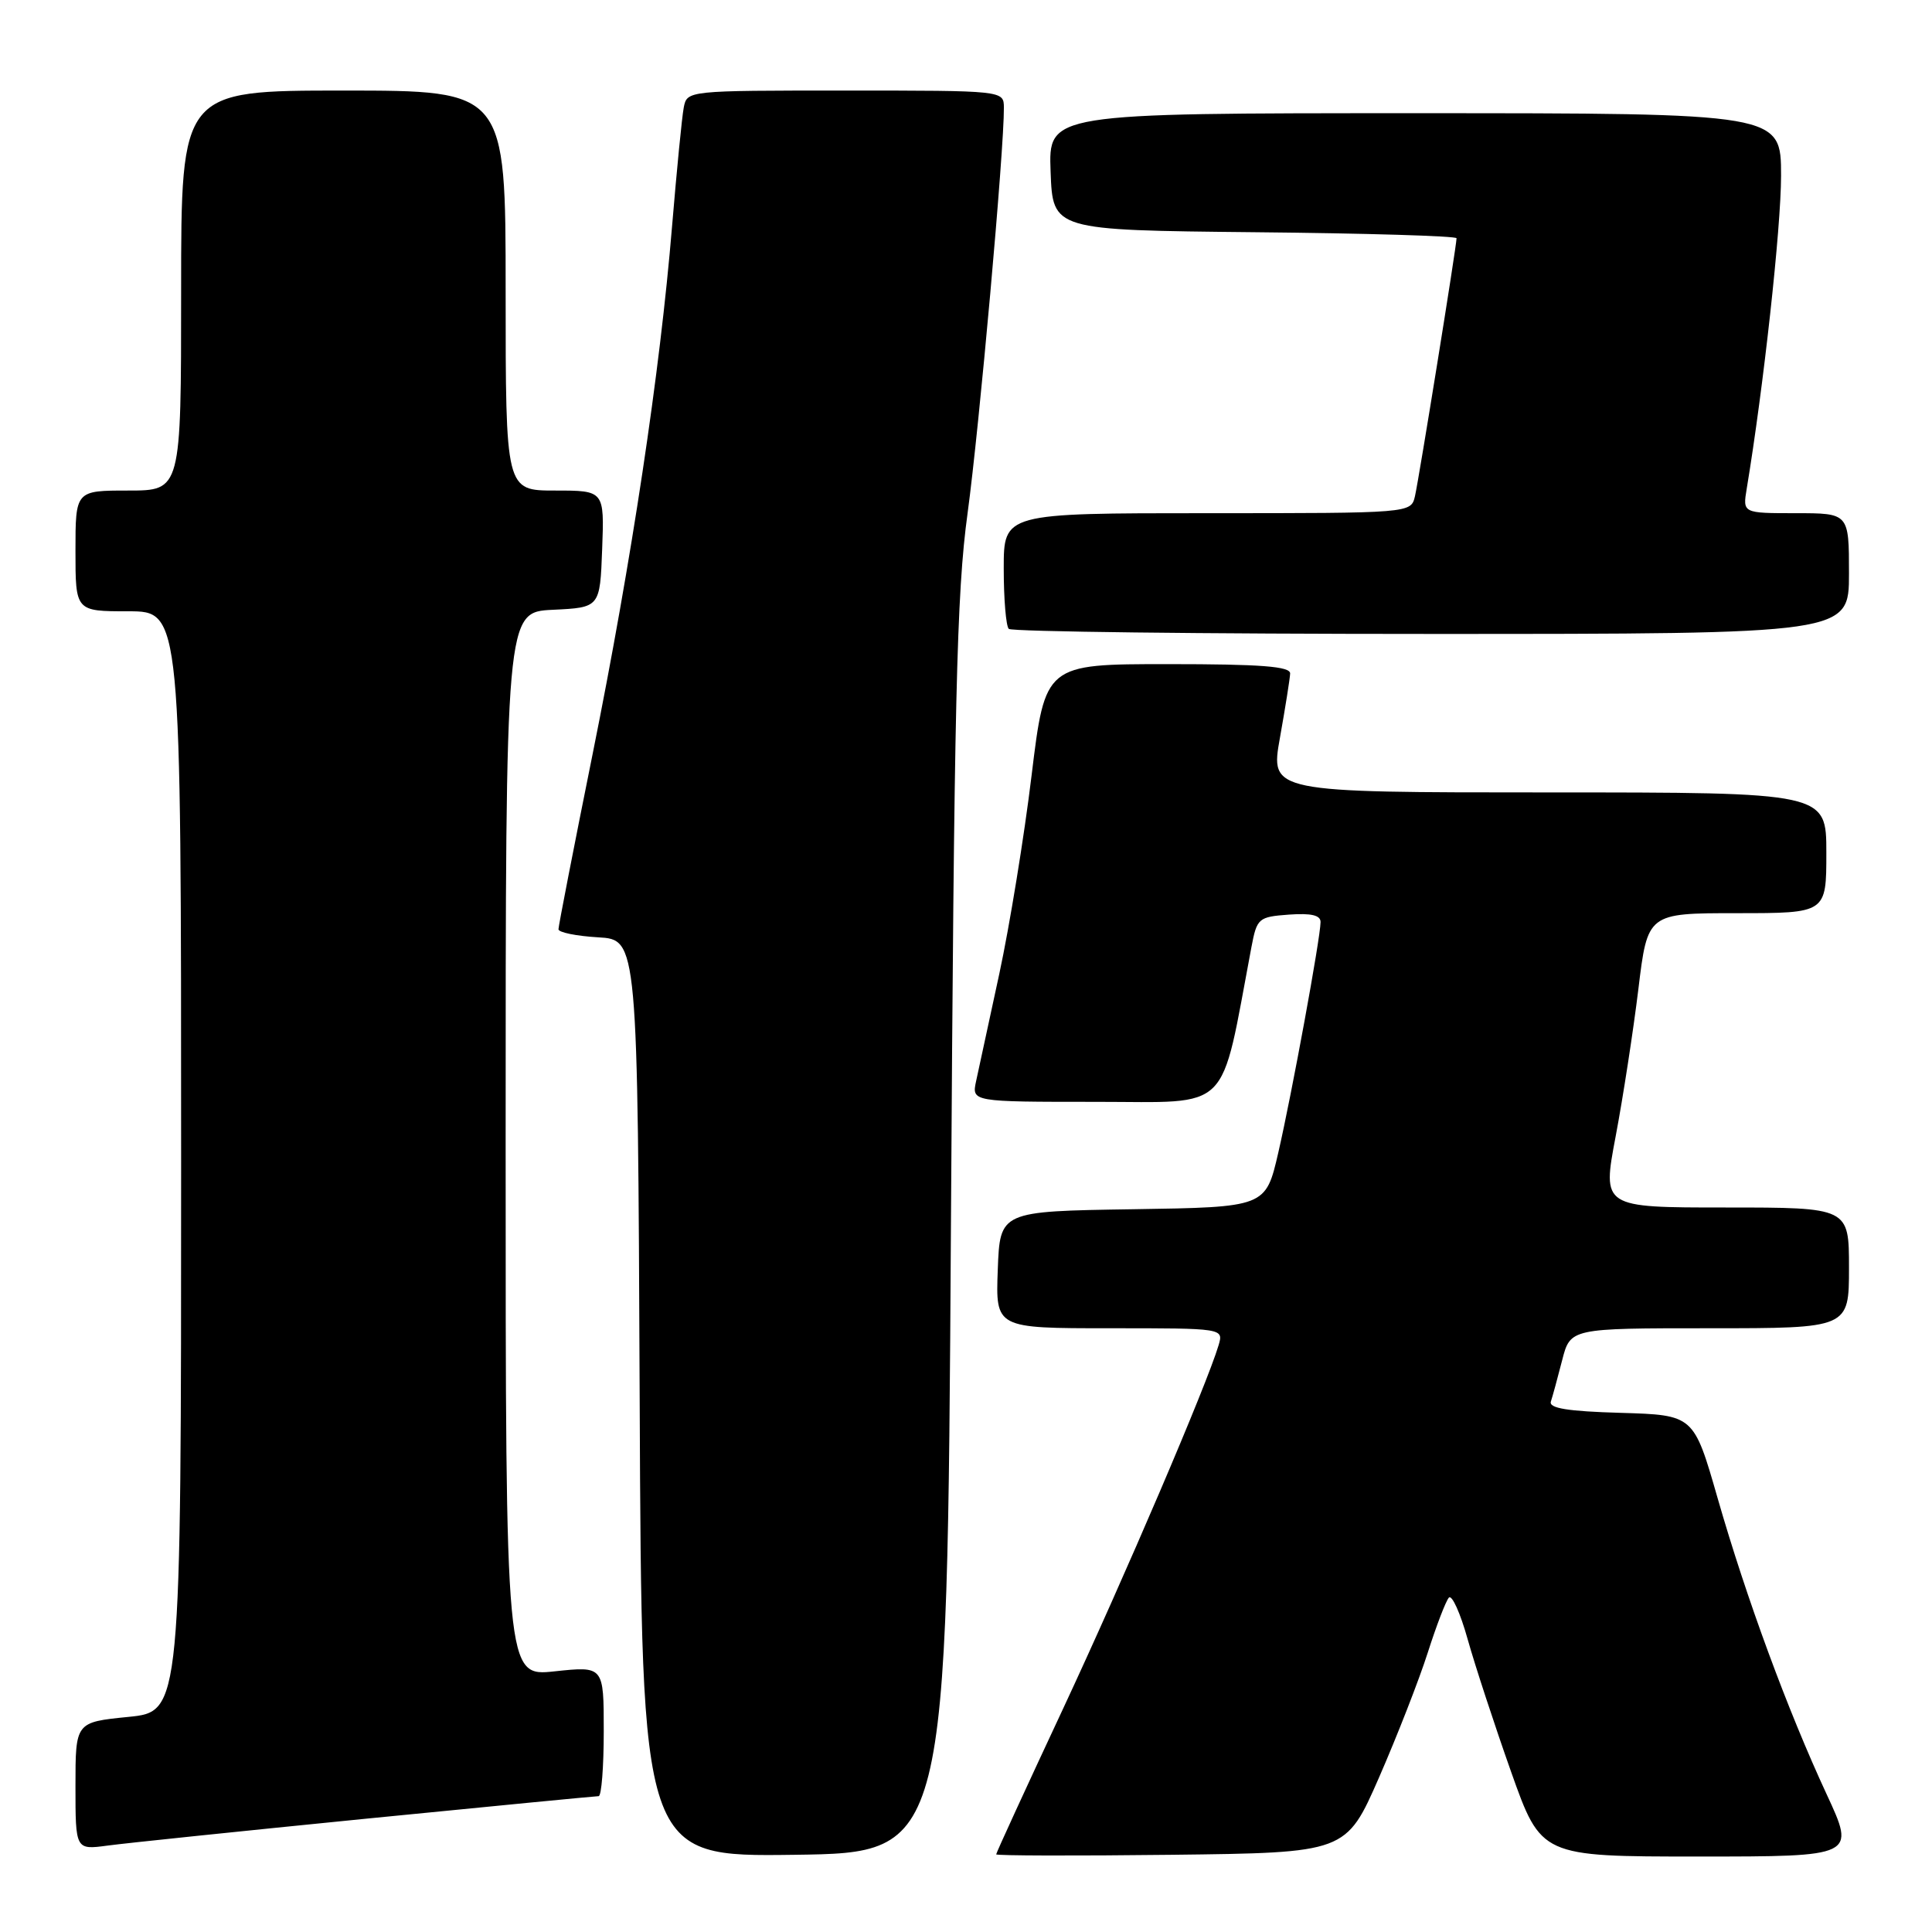 <?xml version="1.0" encoding="UTF-8" standalone="no"?>
<!DOCTYPE svg PUBLIC "-//W3C//DTD SVG 1.1//EN" "http://www.w3.org/Graphics/SVG/1.1/DTD/svg11.dtd" >
<svg xmlns="http://www.w3.org/2000/svg" xmlns:xlink="http://www.w3.org/1999/xlink" version="1.1" viewBox="0 0 256 256">
 <g >
 <path fill="currentColor"
d=" M 126.00 163.00 C 126.43 92.69 126.75 78.65 128.21 68.00 C 129.76 56.63 133.07 19.69 133.02 14.25 C 133.00 12.00 133.00 12.00 112.02 12.00 C 91.06 12.00 91.04 12.00 90.60 14.25 C 90.36 15.49 89.67 22.57 89.05 30.00 C 87.45 49.36 83.72 74.12 78.52 99.94 C 76.03 112.28 74.00 122.72 74.00 123.13 C 74.00 123.55 76.36 124.03 79.25 124.20 C 84.50 124.50 84.50 124.50 84.76 185.27 C 85.02 246.04 85.02 246.04 105.26 245.77 C 125.50 245.50 125.50 245.50 126.00 163.00 Z  M 182.74 235.50 C 185.14 230.00 188.04 222.57 189.18 219.00 C 190.32 215.43 191.58 212.14 191.98 211.70 C 192.38 211.25 193.50 213.73 194.47 217.20 C 195.44 220.66 198.03 228.56 200.22 234.75 C 204.21 246.00 204.21 246.00 225.04 246.00 C 245.87 246.00 245.87 246.00 242.04 237.75 C 236.86 226.59 231.40 211.77 227.59 198.50 C 224.43 187.50 224.43 187.50 214.76 187.21 C 207.72 187.01 205.20 186.60 205.50 185.71 C 205.72 185.05 206.39 182.59 206.99 180.25 C 208.08 176.00 208.08 176.00 226.54 176.00 C 245.00 176.00 245.00 176.00 245.00 168.00 C 245.00 160.00 245.00 160.00 228.65 160.00 C 212.30 160.00 212.30 160.00 214.08 150.59 C 215.06 145.41 216.41 136.64 217.09 131.09 C 218.31 121.00 218.31 121.00 230.15 121.00 C 242.00 121.00 242.00 121.00 242.00 113.00 C 242.00 105.00 242.00 105.00 205.15 105.00 C 168.30 105.00 168.30 105.00 169.60 97.75 C 170.31 93.76 170.92 89.94 170.95 89.25 C 170.99 88.30 167.11 88.00 154.74 88.00 C 138.49 88.00 138.49 88.00 136.69 102.75 C 135.71 110.86 133.78 122.67 132.42 129.00 C 131.05 135.32 129.67 141.74 129.34 143.25 C 128.75 146.00 128.75 146.00 145.25 146.00 C 163.40 146.00 161.61 147.78 165.82 125.50 C 166.55 121.66 166.74 121.49 170.79 121.19 C 173.75 120.98 175.00 121.27 174.98 122.19 C 174.96 124.32 171.18 144.91 169.38 152.73 C 167.71 159.96 167.71 159.96 150.11 160.23 C 132.50 160.50 132.50 160.50 132.21 168.25 C 131.92 176.00 131.92 176.00 147.03 176.00 C 162.13 176.00 162.13 176.00 161.47 178.25 C 159.90 183.52 149.04 208.90 140.85 226.44 C 135.98 236.85 132.00 245.52 132.00 245.71 C 132.00 245.89 142.43 245.92 155.18 245.77 C 178.36 245.50 178.36 245.50 182.74 235.50 Z  M 48.57 240.98 C 65.11 239.34 78.95 238.00 79.32 238.00 C 79.70 238.00 80.00 234.12 80.00 229.38 C 80.00 220.77 80.00 220.77 73.50 221.46 C 67.00 222.16 67.00 222.16 67.00 151.63 C 67.00 81.10 67.00 81.10 73.25 80.80 C 79.50 80.50 79.50 80.50 79.79 72.75 C 80.08 65.00 80.08 65.00 73.54 65.00 C 67.00 65.00 67.00 65.00 67.00 38.50 C 67.00 12.00 67.00 12.00 45.50 12.00 C 24.00 12.00 24.00 12.00 24.00 38.50 C 24.00 65.00 24.00 65.00 17.00 65.00 C 10.00 65.00 10.00 65.00 10.00 73.00 C 10.00 81.00 10.00 81.00 17.00 81.00 C 24.00 81.00 24.00 81.00 24.00 153.90 C 24.00 226.80 24.00 226.80 17.00 227.50 C 10.00 228.20 10.00 228.20 10.00 236.66 C 10.00 245.12 10.00 245.12 14.25 244.55 C 16.59 244.23 32.03 242.63 48.57 240.98 Z  M 245.00 76.00 C 245.00 68.00 245.00 68.00 237.95 68.00 C 230.91 68.00 230.91 68.00 231.45 64.75 C 233.67 51.37 236.00 30.19 236.00 23.29 C 236.00 15.00 236.00 15.00 187.46 15.00 C 138.92 15.00 138.92 15.00 139.21 22.75 C 139.50 30.50 139.50 30.50 166.25 30.77 C 180.96 30.91 193.00 31.27 193.00 31.57 C 193.00 32.58 188.01 63.49 187.49 65.75 C 186.96 68.00 186.96 68.00 159.98 68.00 C 133.00 68.00 133.00 68.00 133.00 75.33 C 133.00 79.37 133.30 82.97 133.67 83.33 C 134.03 83.70 159.23 84.00 189.67 84.00 C 245.00 84.00 245.00 84.00 245.00 76.00 Z "/>
</g>
</svg>